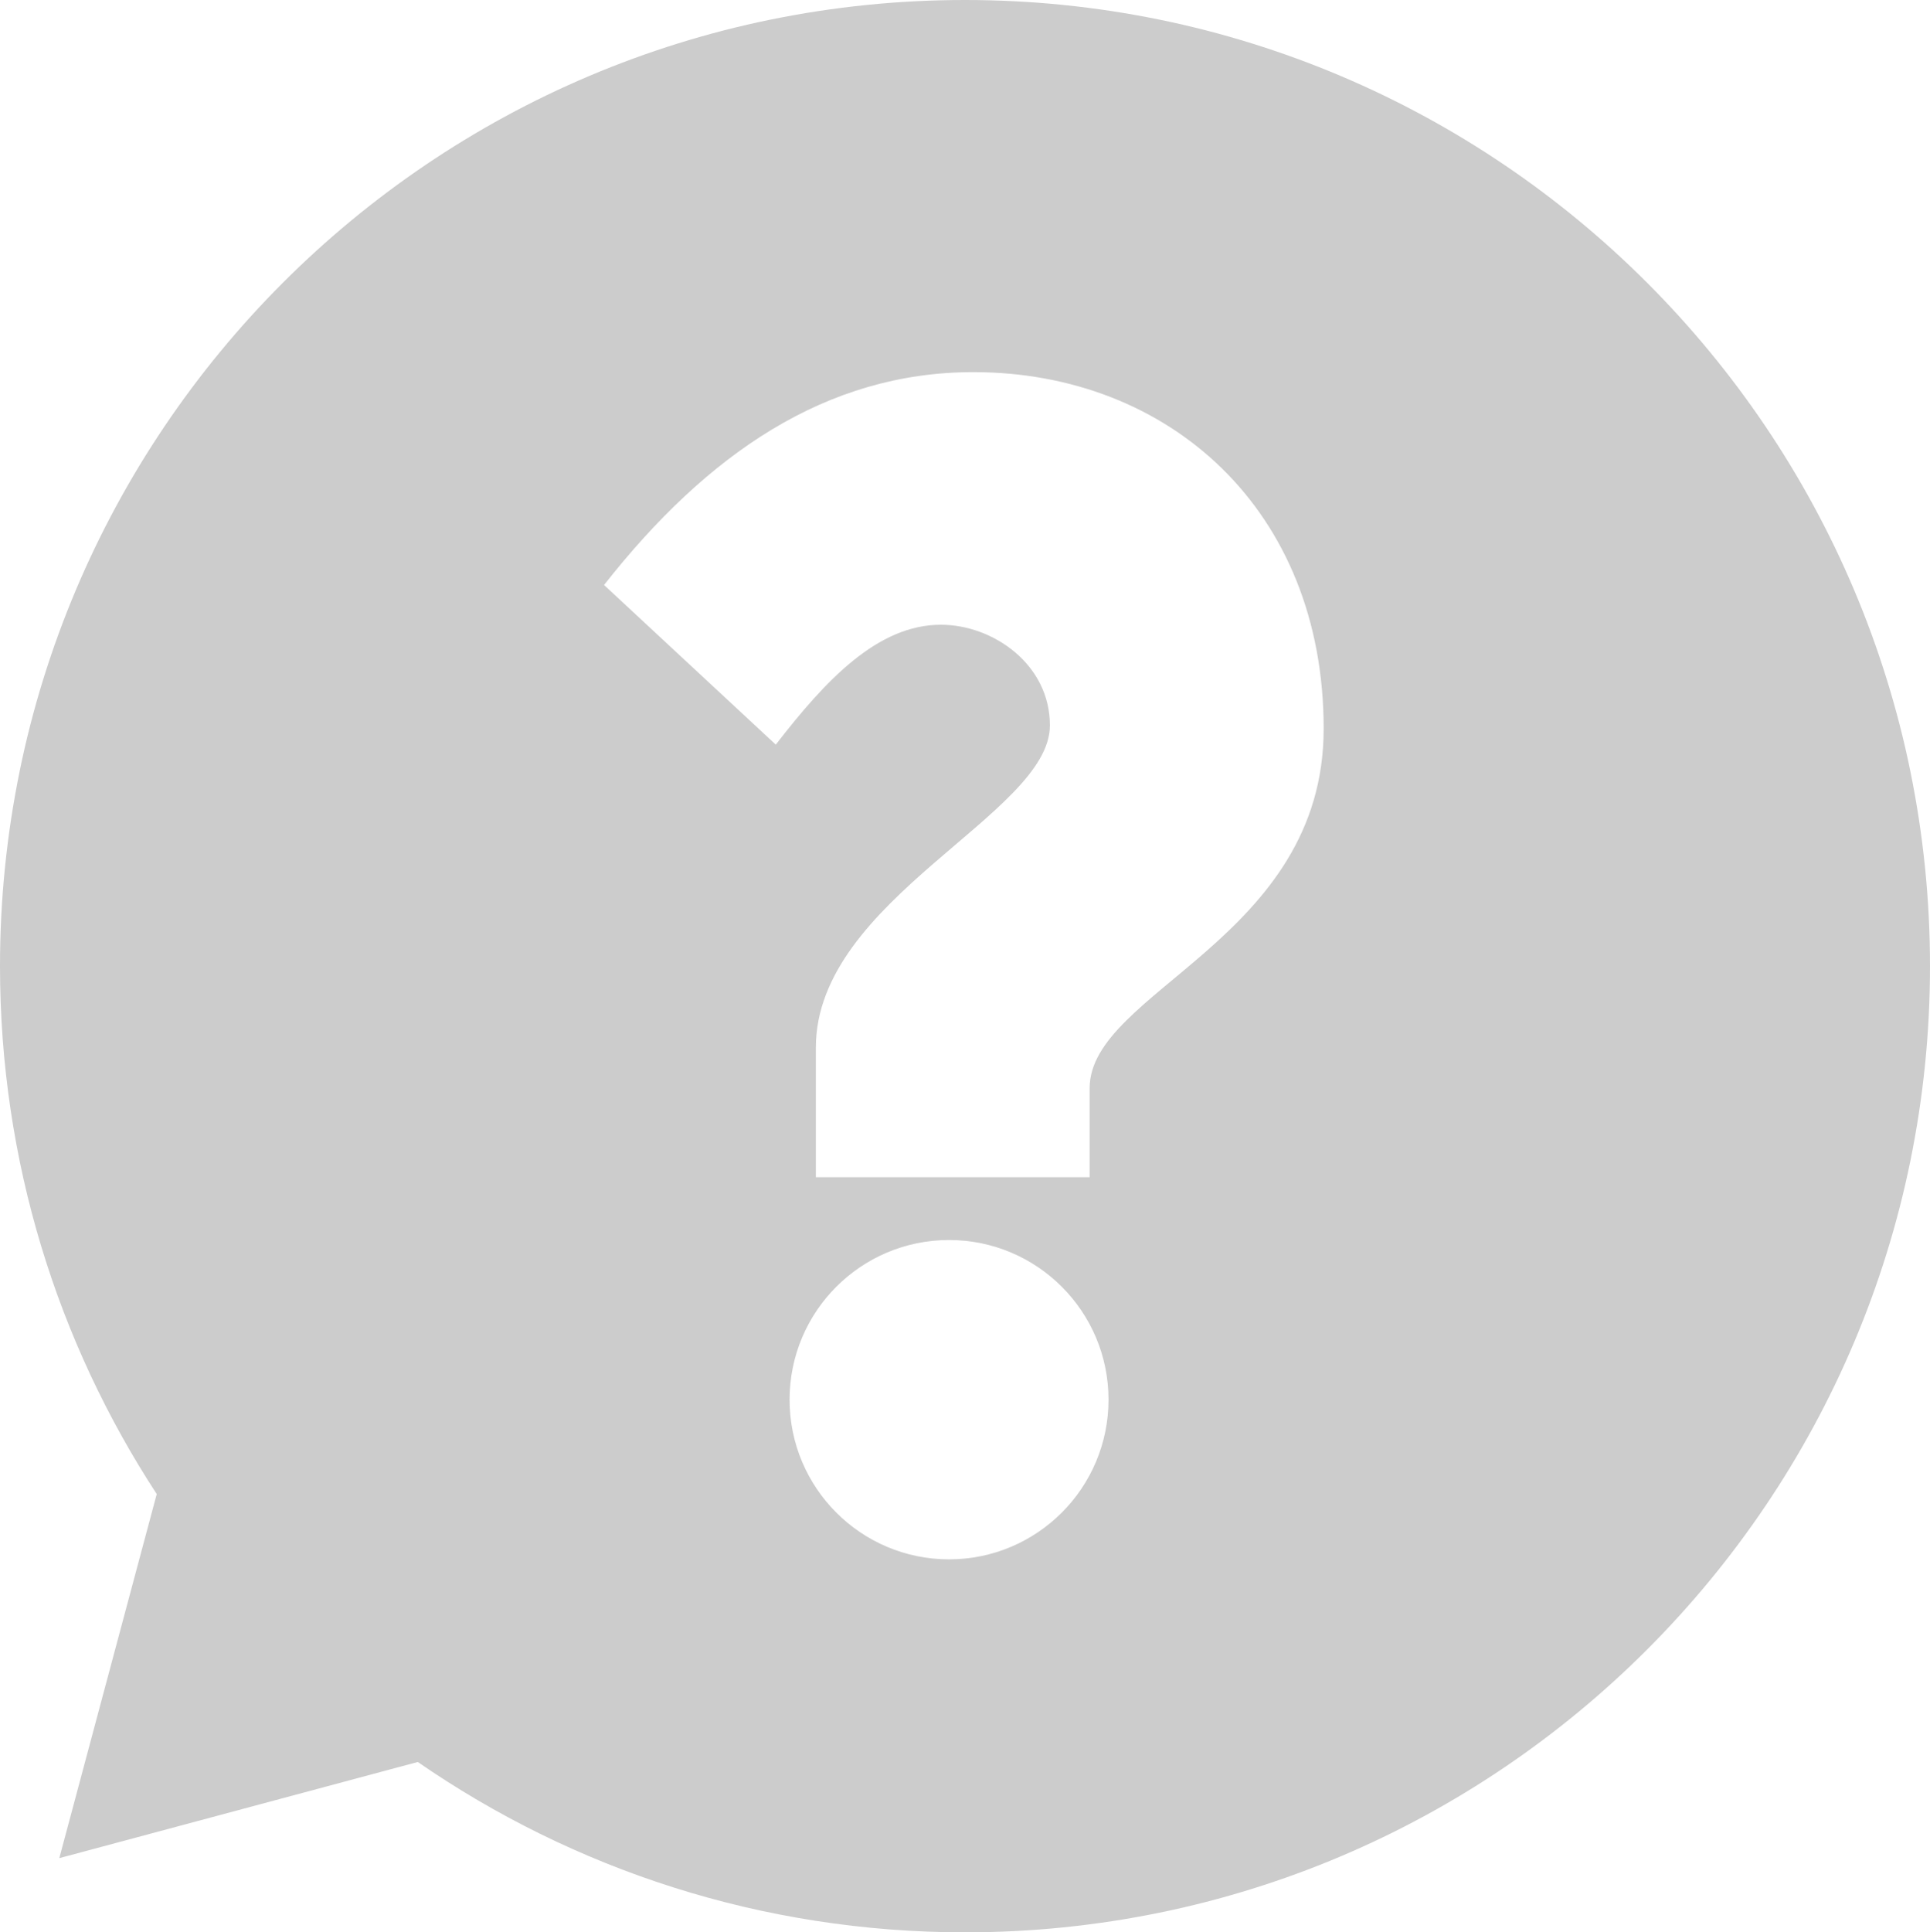 <?xml version="1.0" encoding="utf-8"?>
<!-- Generator: Adobe Illustrator 19.0.0, SVG Export Plug-In . SVG Version: 6.00 Build 0)  -->
<svg version="1.1" id="Layer_1" xmlns="http://www.w3.org/2000/svg" xmlns:xlink="http://www.w3.org/1999/xlink" x="0px" y="0px"
	 viewBox="-258 349.877 94.031 94.123" style="enable-background:new -258 349.877 94.031 94.123;" xml:space="preserve">
<style type="text/css">
	.st0{fill:#CCCCCC;}
</style>
<path id="Fill-1" class="st0" d="M-204.912,402.88v4.339h-13.339v-6.31c0-7.257,11.403-11.358,11.403-15.698
	c0-2.997-2.797-4.903-5.307-4.903c-3.084,0-5.609,2.686-8.048,5.84l-8.367-7.776c5.02-6.388,10.821-10.369,17.992-10.369
	c9.539,0,17.068,6.718,17.068,17.366C-193.51,395.624-204.912,398.149-204.912,402.88 M-211.762,425.832
	c-4.29,0-7.769-3.483-7.769-7.778c0-4.295,3.479-7.777,7.769-7.777c4.292,0,7.77,3.482,7.77,7.777
	C-203.993,422.349-207.47,425.832-211.762,425.832 M-210.986,349.877c-25.965,0-47.014,21.069-47.014,47.06
	c0,9.49,2.809,18.323,7.636,25.715l-4.747,17.734l17.465-4.684c7.576,5.231,16.76,8.298,26.66,8.298
	c25.966,0,47.017-21.072,47.017-47.063S-185.019,349.877-210.986,349.877"/>
</svg>

